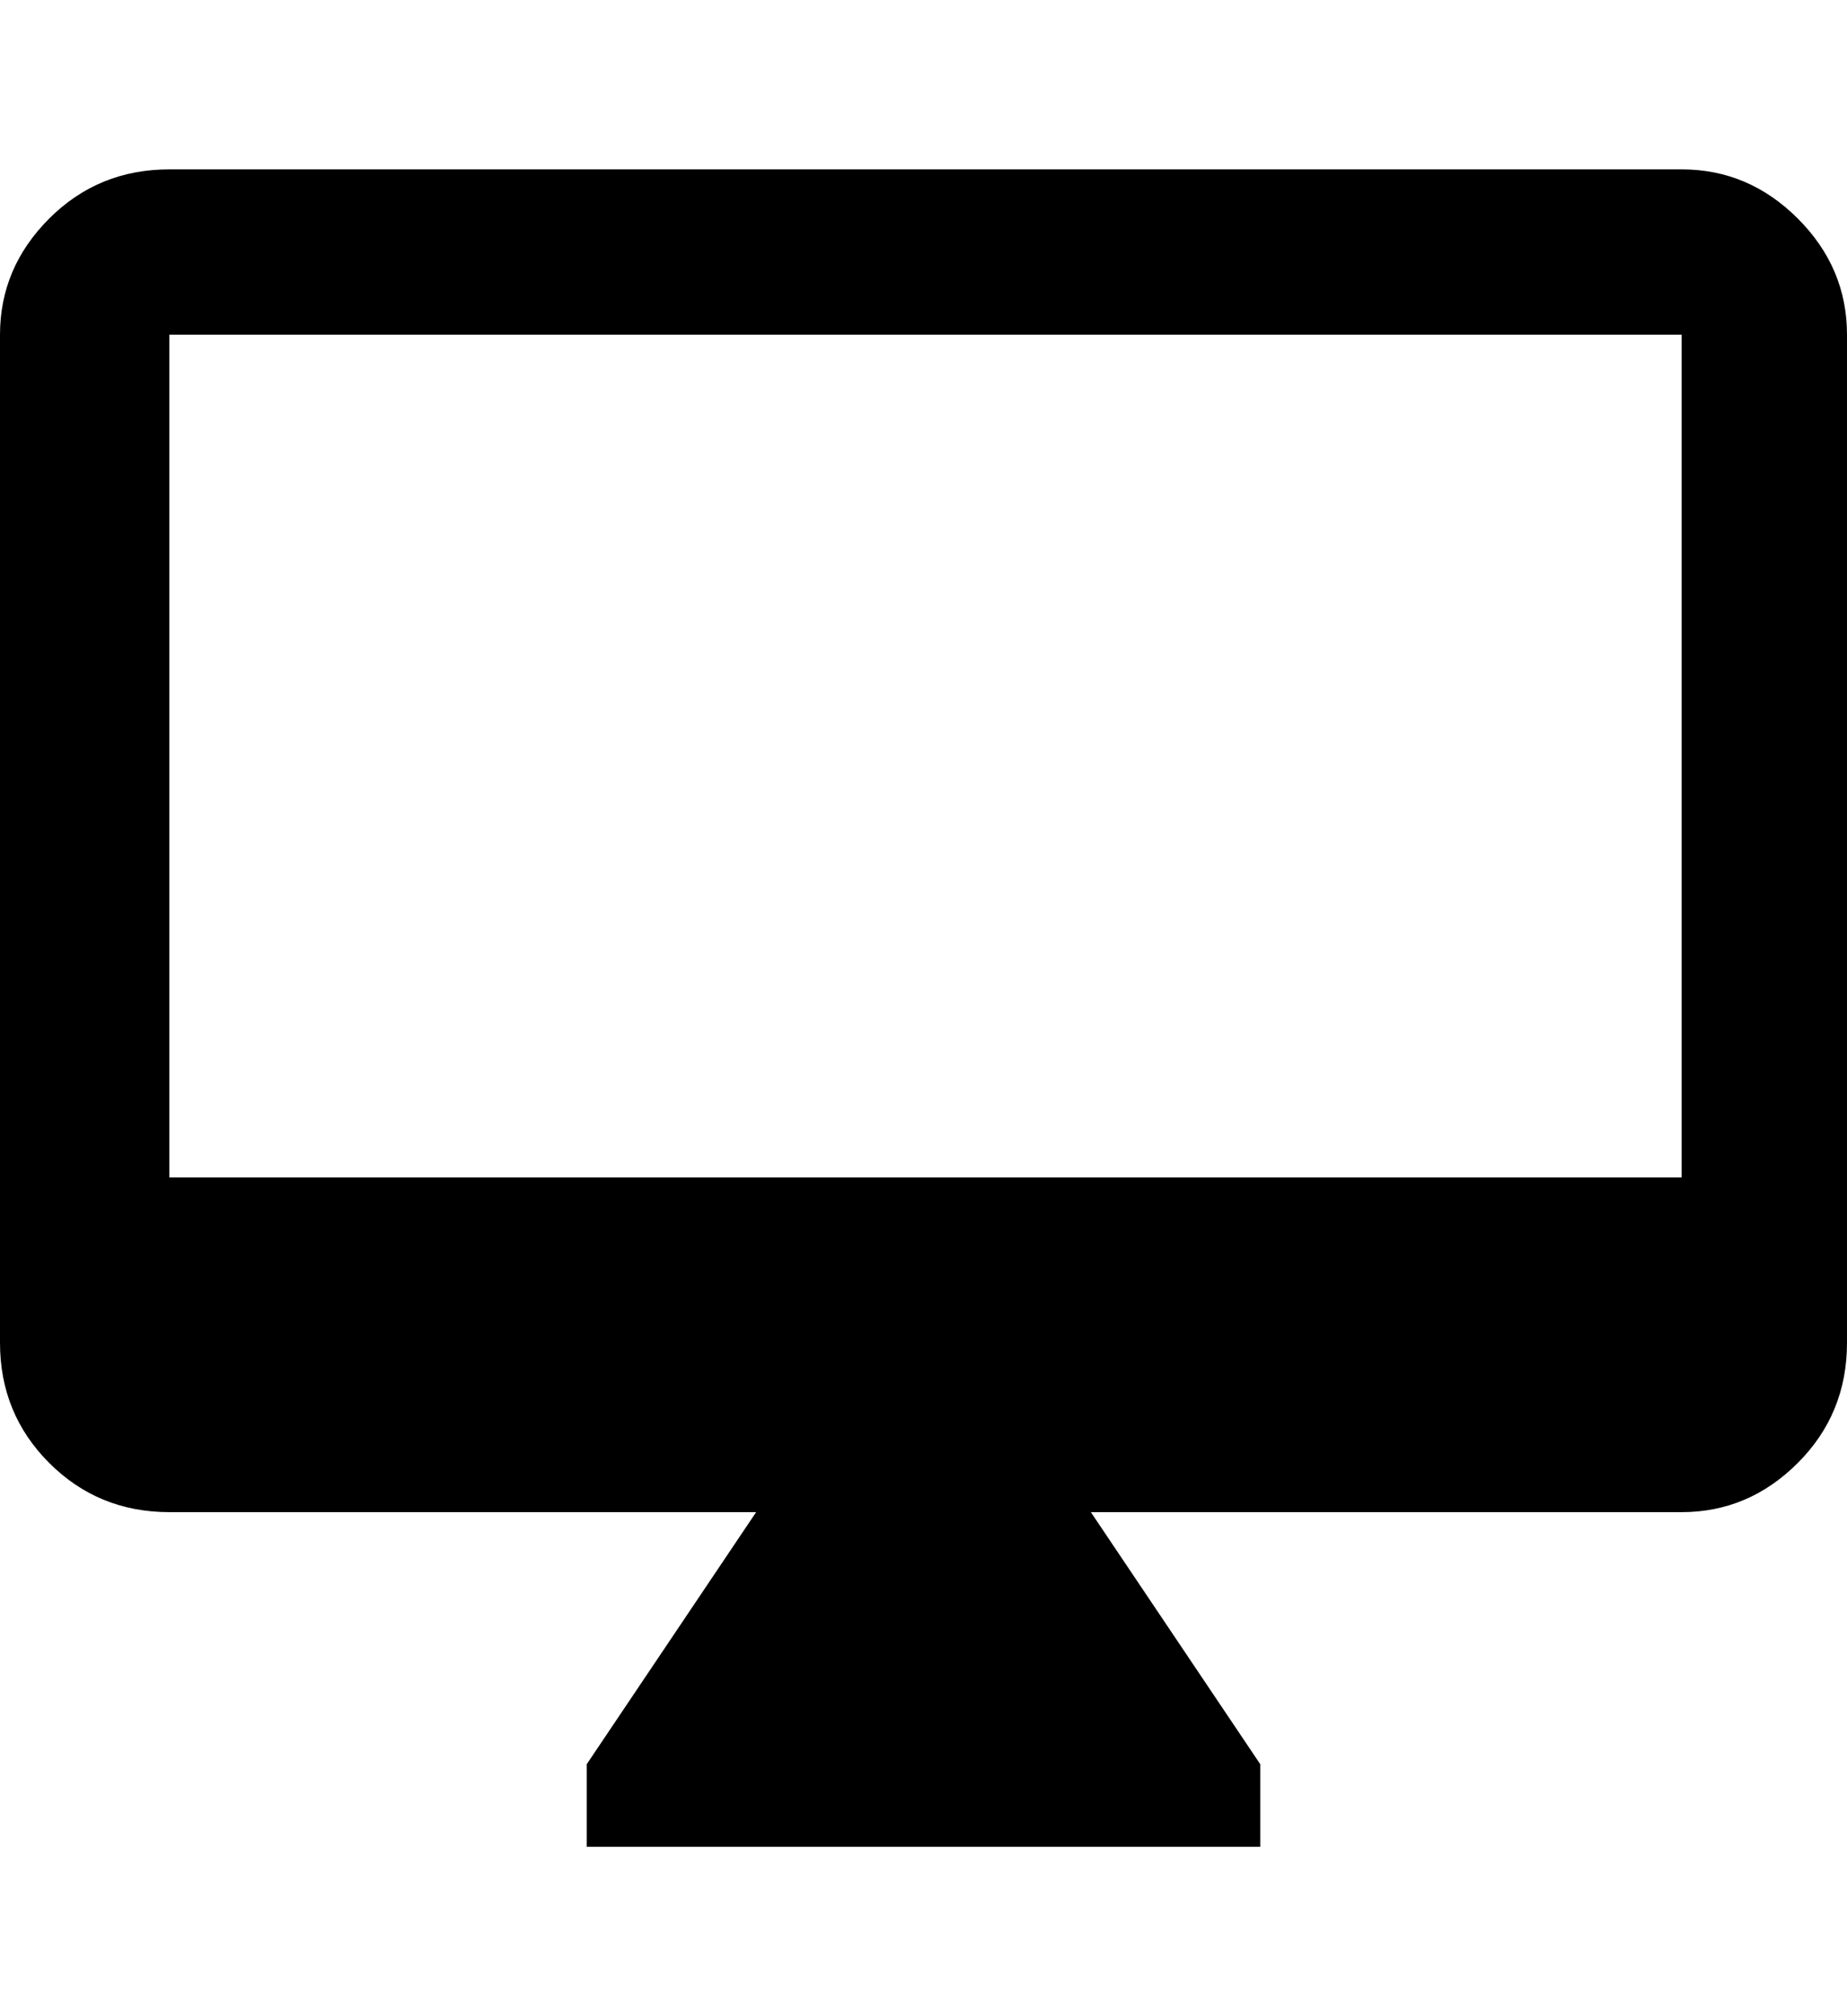 <svg height="1000" width="916.0" xmlns="http://www.w3.org/2000/svg"><path d="m834 84q33.2 0 57.6 24.4t24.4 57.6v500q0 35.2-24.4 59.6t-57.6 24.4h-293l84 125v41h-334v-41l84-125h-291q-35.2 0-59.6-24.4t-24.4-59.6v-500q0-33.2 24.4-57.6t59.6-24.4h750z m0 500v-418h-750v418h750z" /></svg>